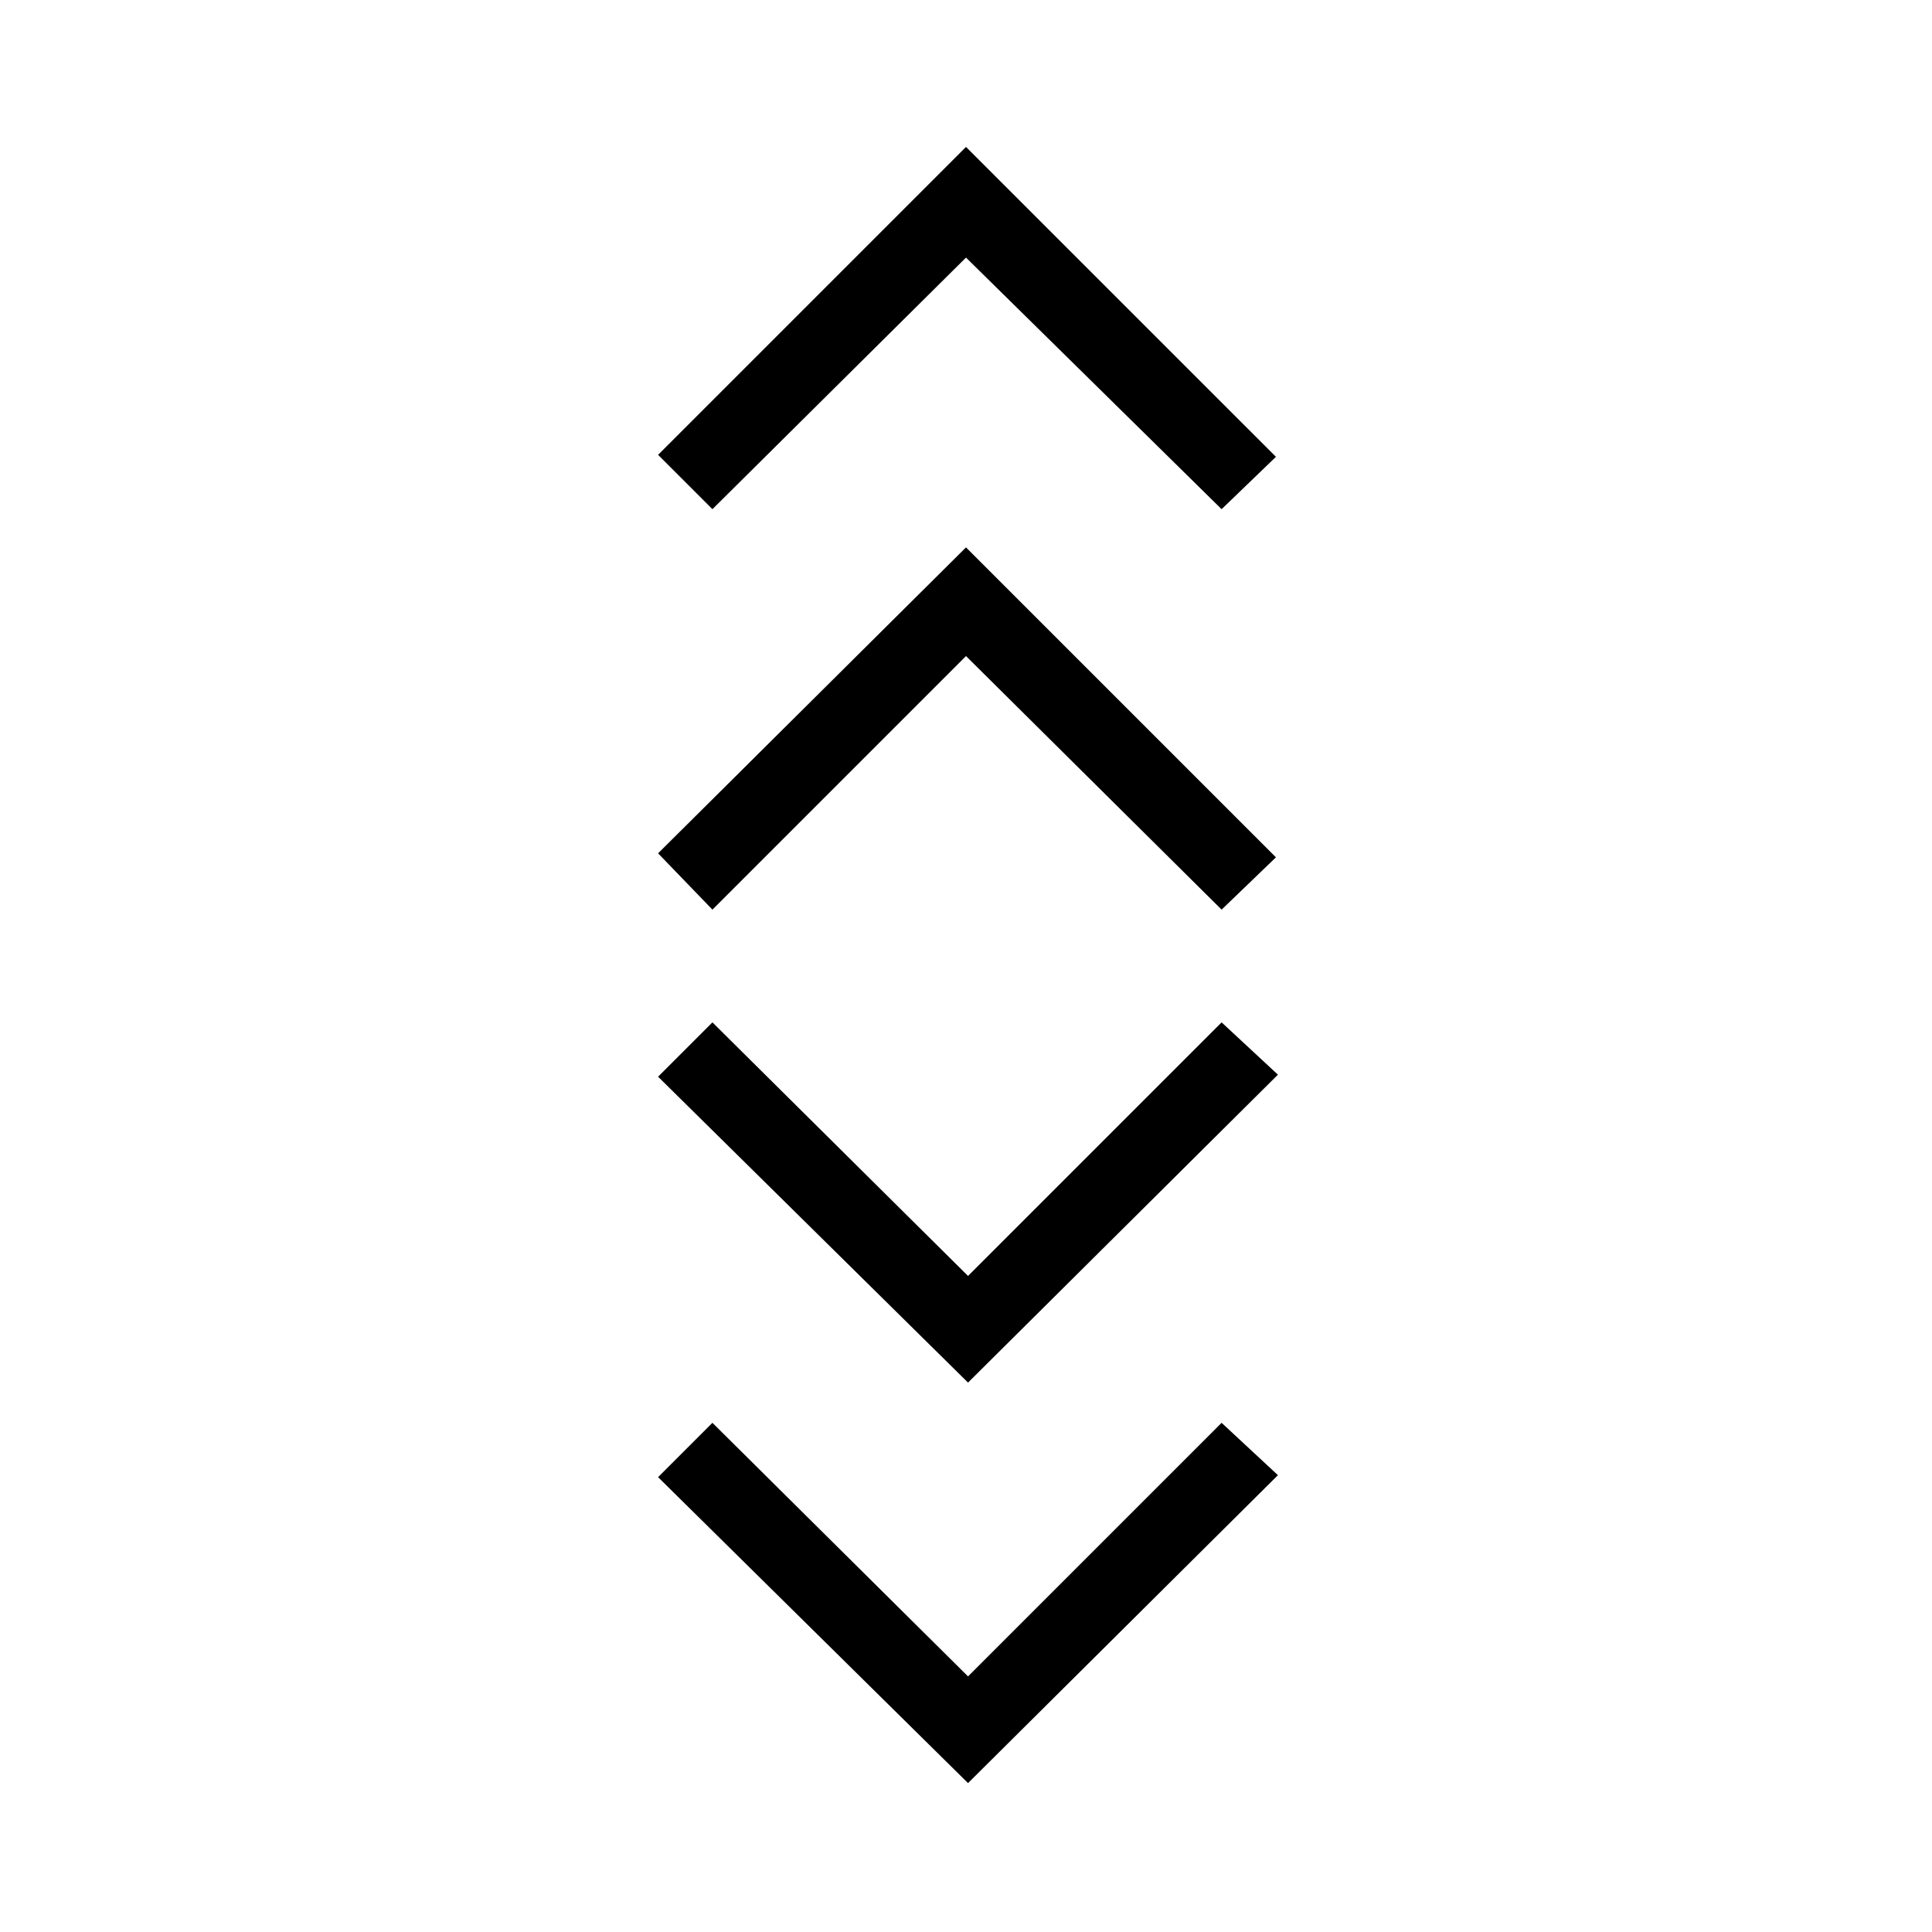 <svg xmlns="http://www.w3.org/2000/svg" height="40" width="40"><path d="m20.042 36.917-6.417-6.334 1.125-1.125 5.292 5.25 5.25-5.25 1.166 1.084Zm0-8.292-6.417-6.333 1.125-1.125 5.292 5.25 5.25-5.25 1.166 1.083Zm-5.292-9.792-1.125-1.166L20 11.333l6.417 6.417-1.125 1.083L20 13.583Zm0-8.291-1.125-1.125L20 3.042l6.417 6.416-1.125 1.084L20 5.333Z"/></svg>